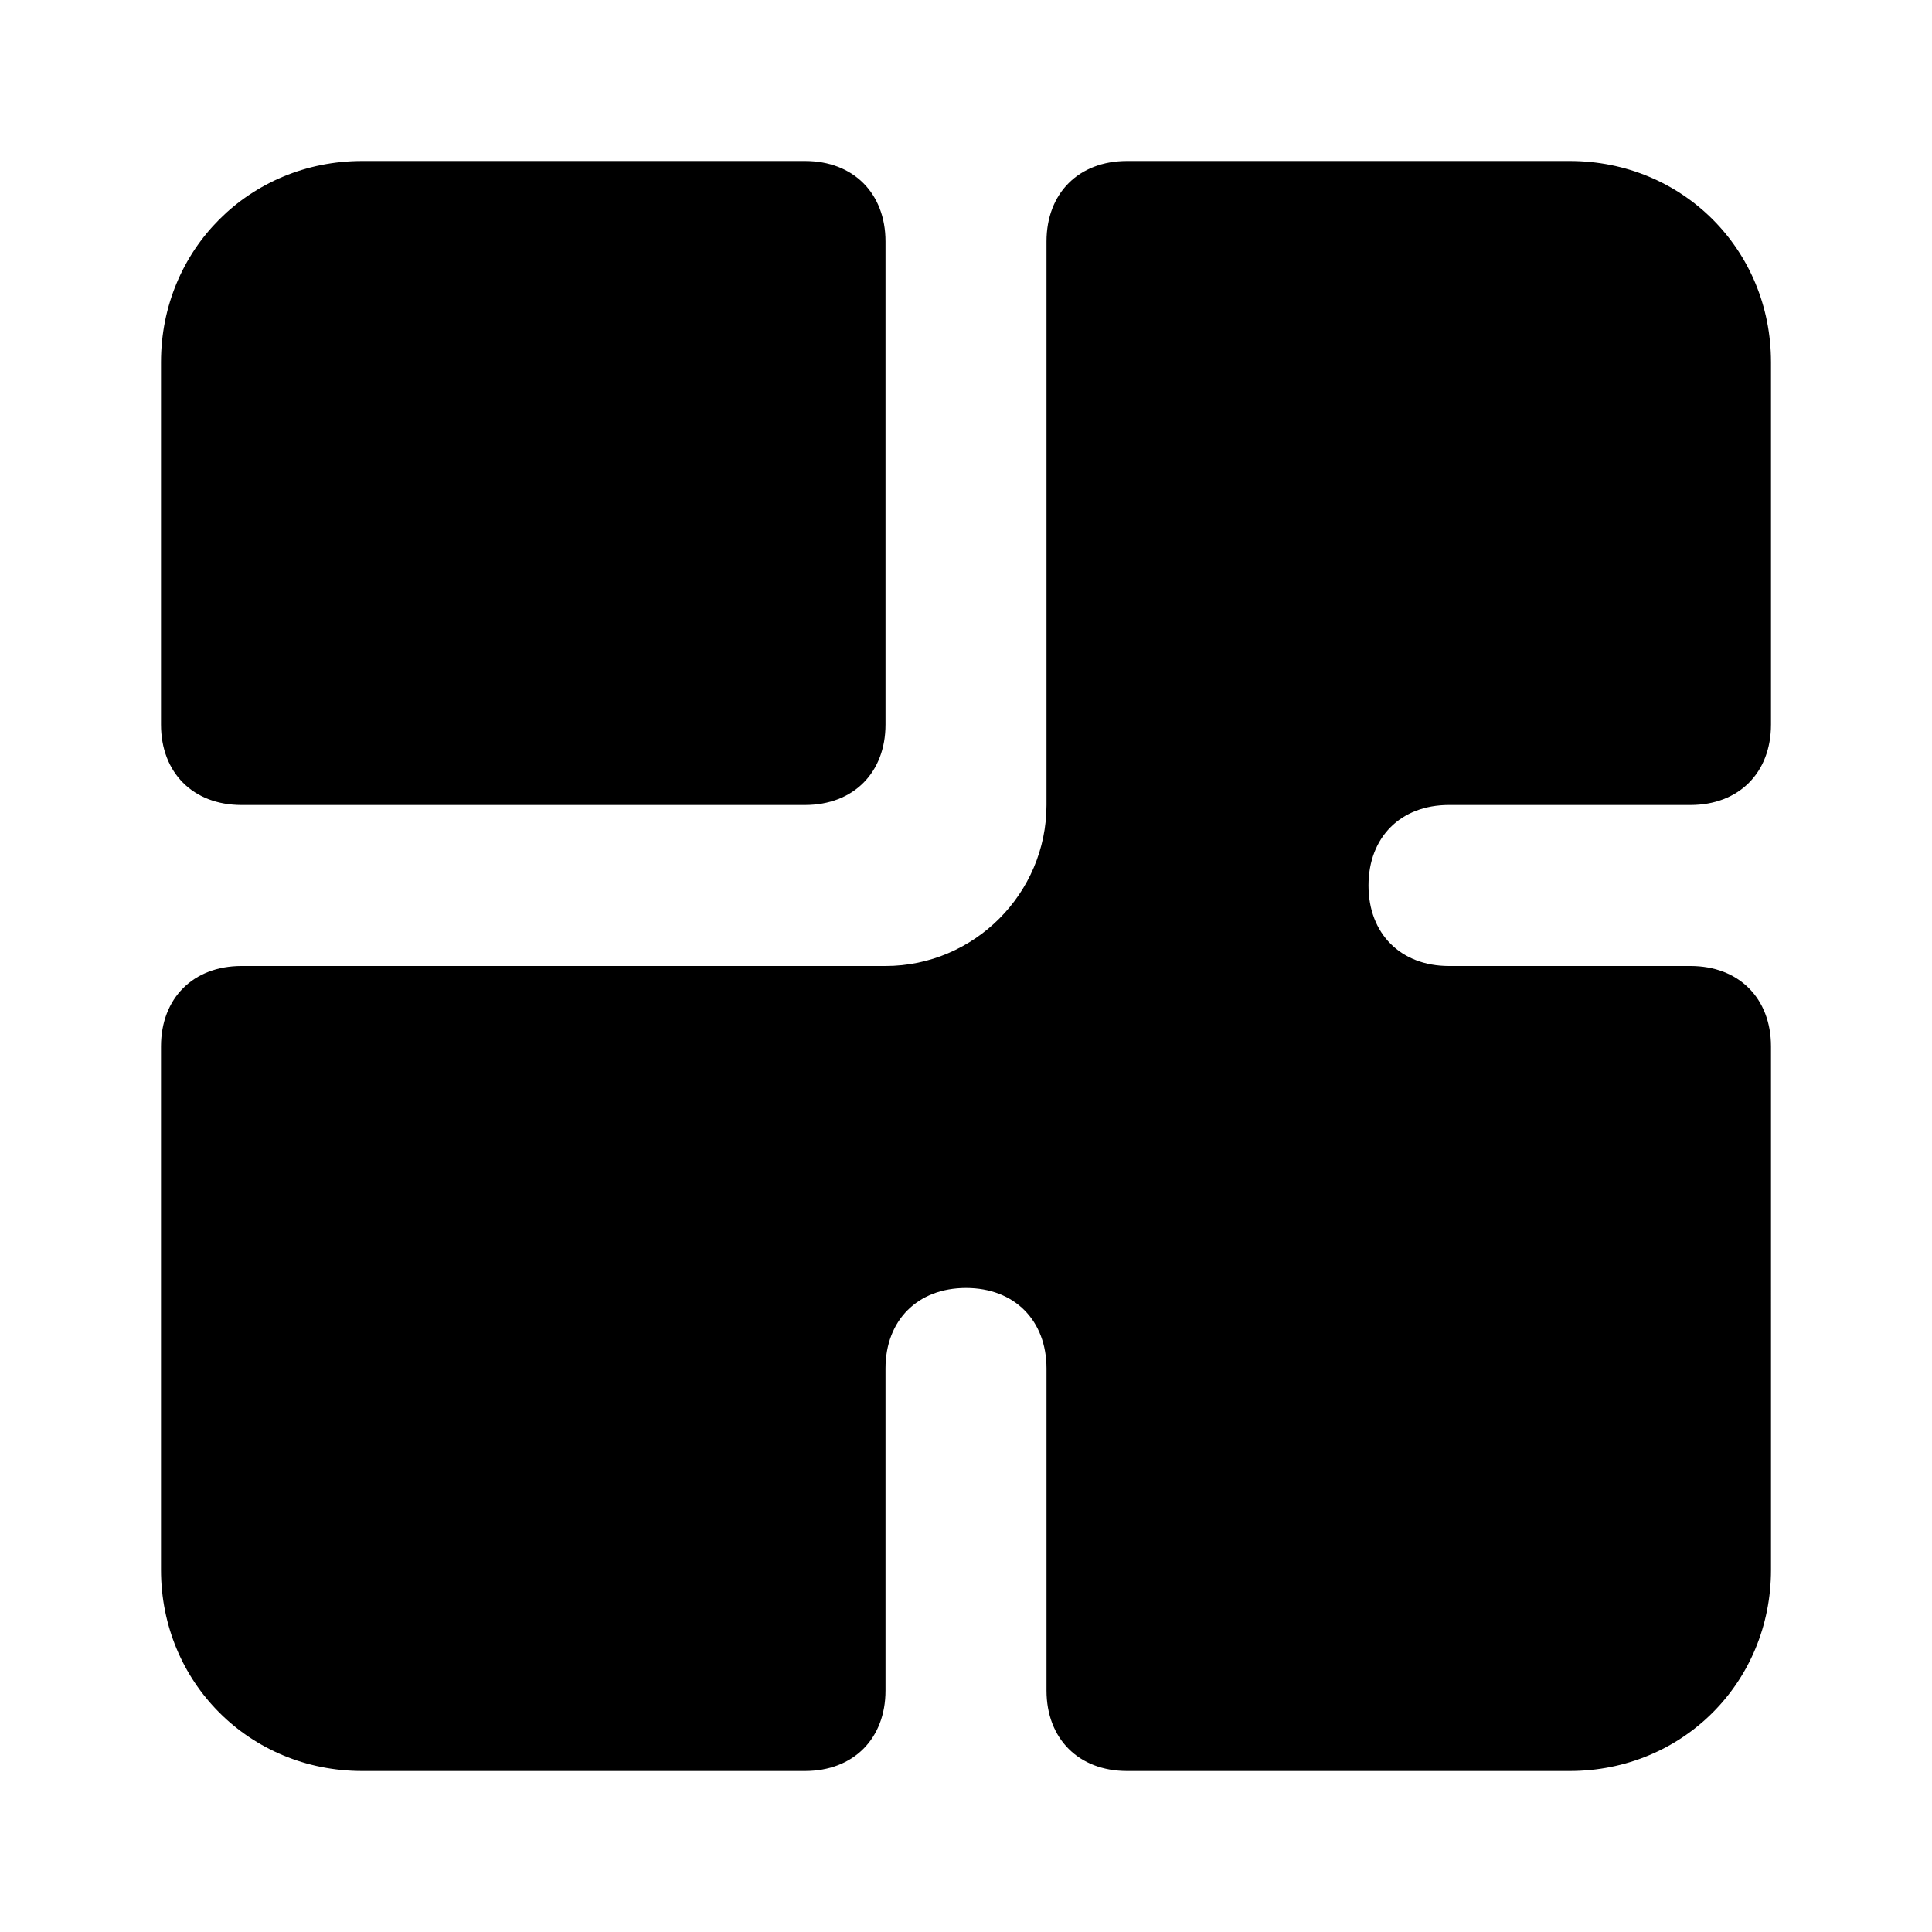 <svg xmlns="http://www.w3.org/2000/svg" width="24" height="24" fill="currentColor" viewBox="0 0 24 24">
  <path d="M2 4.5C2 3.1 3.1 2 4.5 2H10c.6 0 1 .4 1 1v6c0 .6-.4 1-1 1H3c-.6 0-1-.4-1-1V4.5Zm20 0C22 3.1 20.9 2 19.5 2H14c-.6 0-1 .4-1 1v7c0 1.1-.9 2-2 2H3c-.6 0-1 .4-1 1v6.5C2 20.9 3.1 22 4.5 22H10c.6 0 1-.4 1-1v-4c0-.6.4-1 1-1s1 .4 1 1v4c0 .6.4 1 1 1h5.5c1.4 0 2.5-1.1 2.5-2.5V13c0-.6-.4-1-1-1h-3c-.6 0-1-.4-1-1s.4-1 1-1h3c.6 0 1-.4 1-1V4.5Z"/>
</svg>
